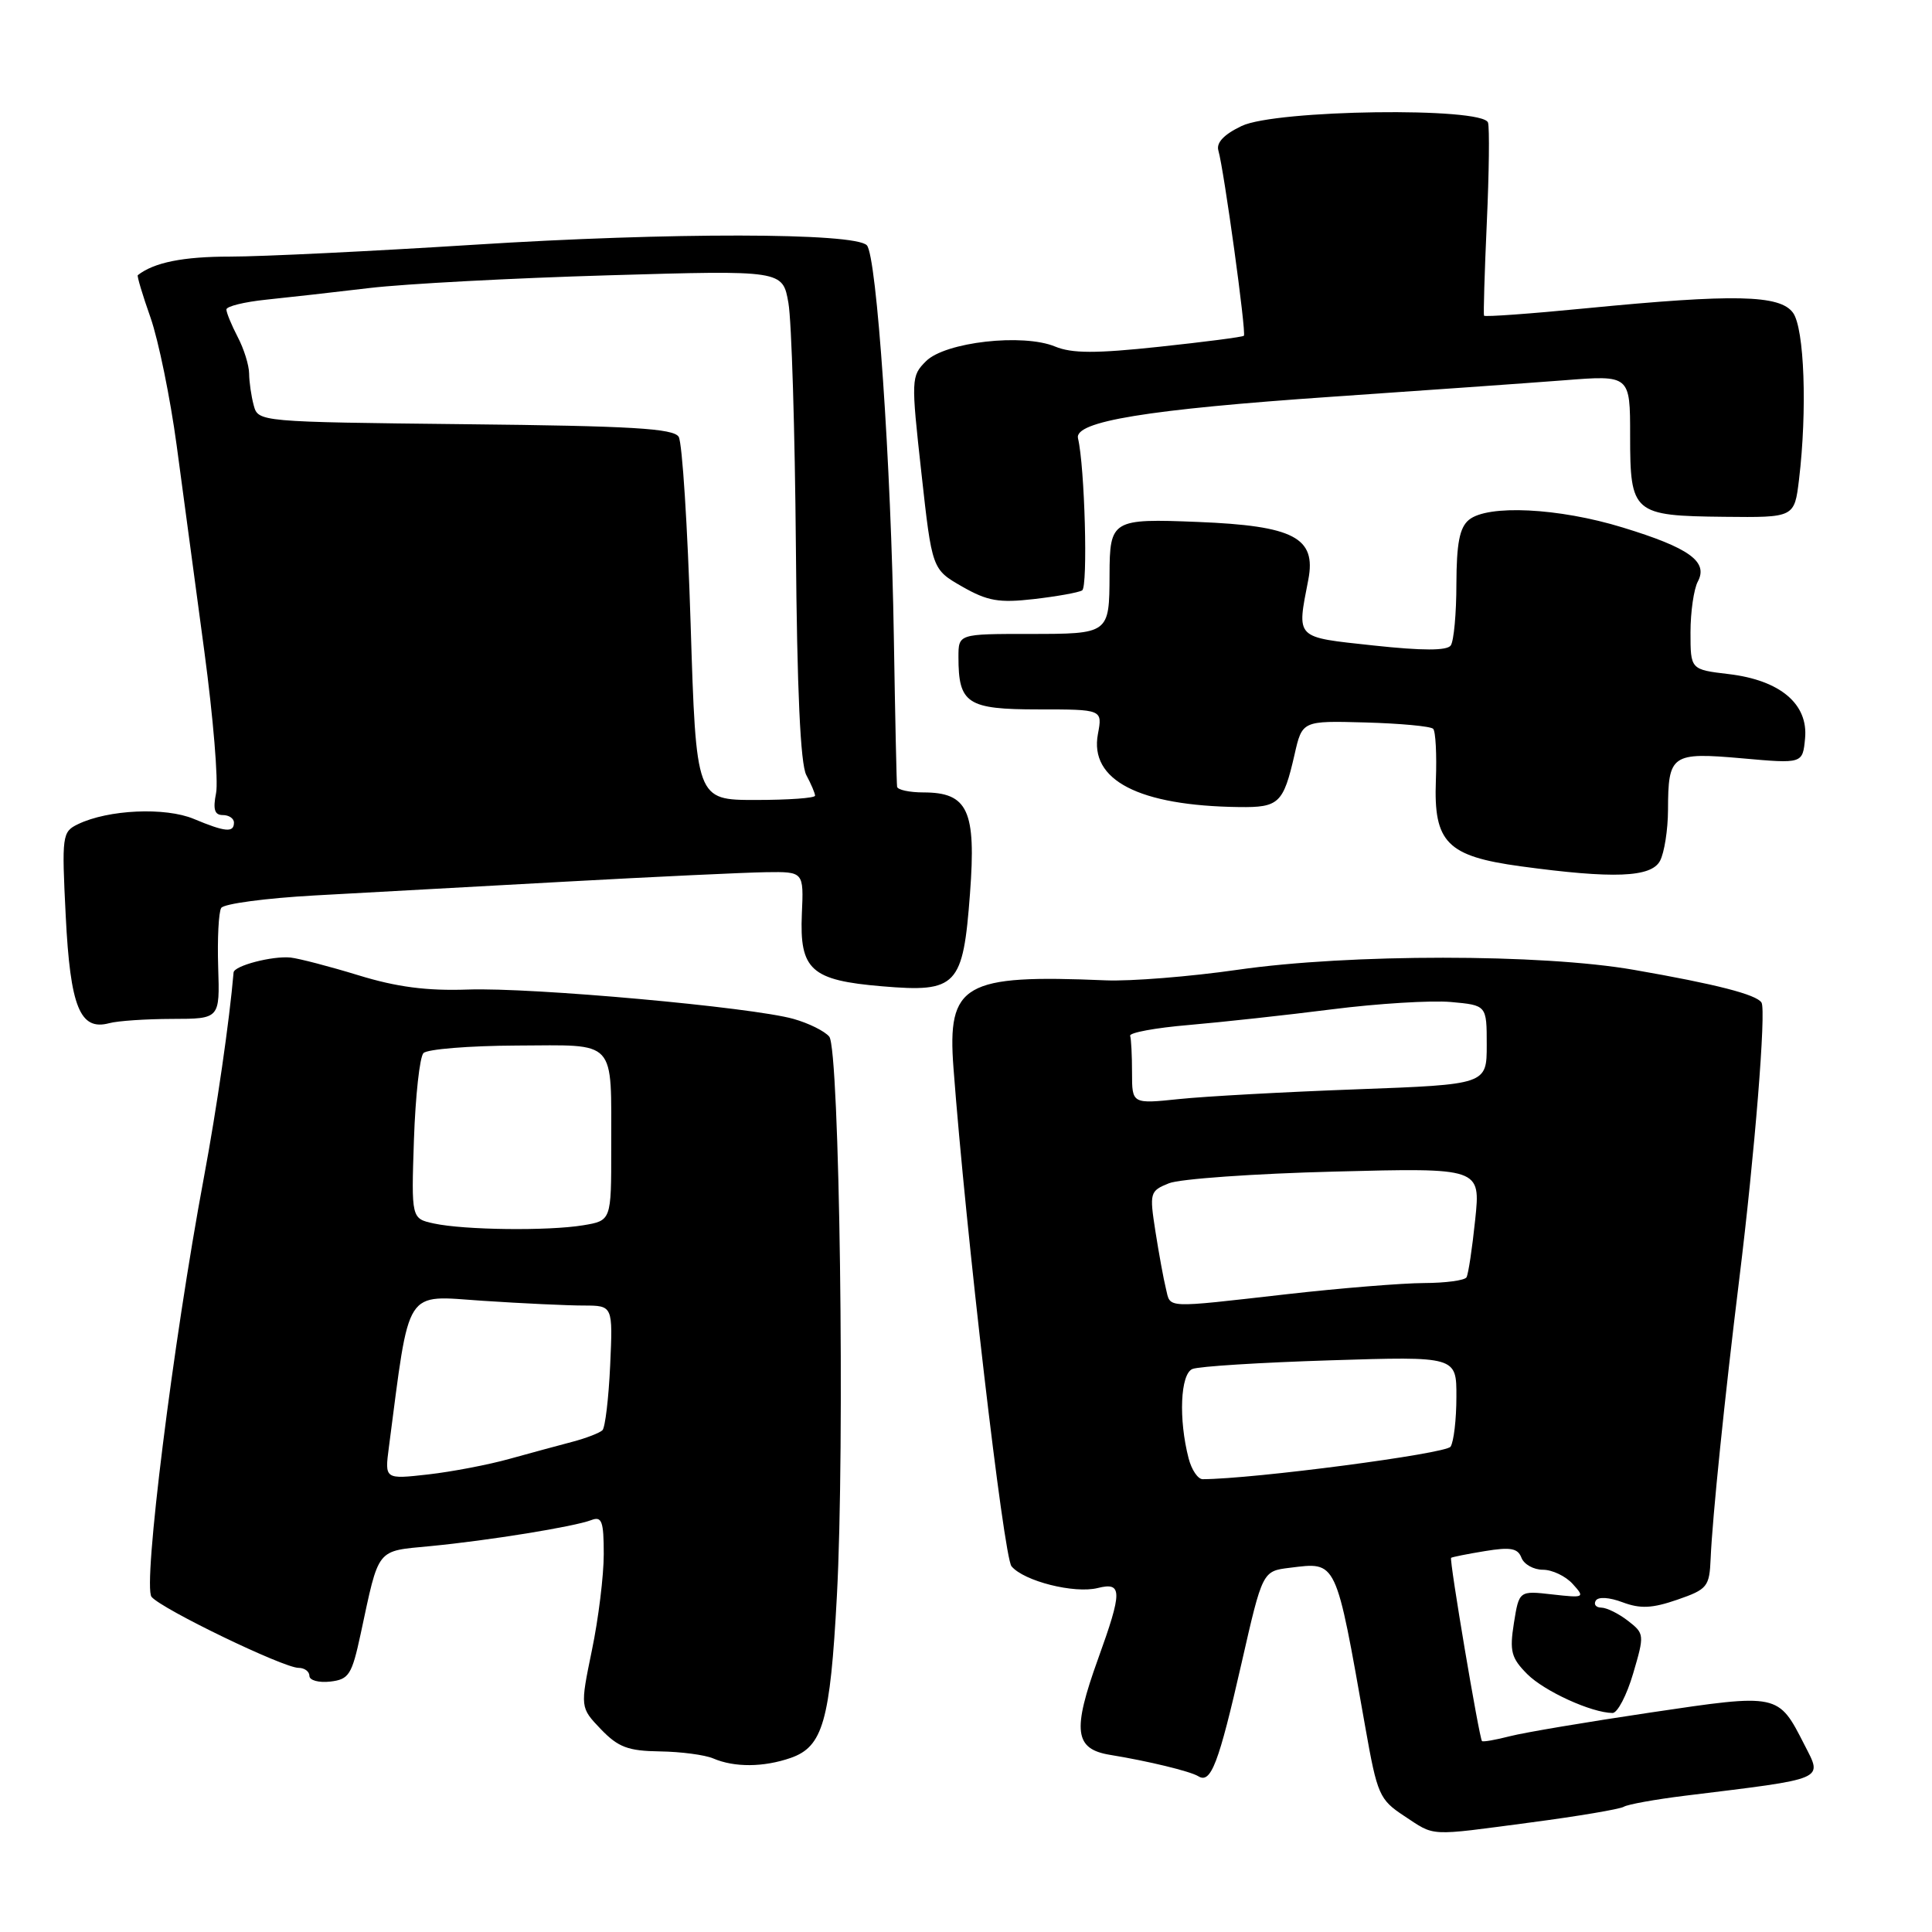<?xml version="1.0" encoding="UTF-8" standalone="no"?>
<!DOCTYPE svg PUBLIC "-//W3C//DTD SVG 1.1//EN" "http://www.w3.org/Graphics/SVG/1.1/DTD/svg11.dtd" >
<svg xmlns="http://www.w3.org/2000/svg" xmlns:xlink="http://www.w3.org/1999/xlink" version="1.1" viewBox="0 0 256 256">
 <g >
 <path fill="currentColor"
d=" M 202.86 241.48 C 209.11 240.66 214.64 239.72 215.15 239.41 C 215.66 239.09 219.33 238.43 223.29 237.94 C 242.19 235.62 241.50 235.91 239.10 231.20 C 235.61 224.36 235.73 224.39 218.69 226.92 C 210.34 228.16 201.95 229.57 200.06 230.06 C 198.16 230.55 196.50 230.84 196.37 230.70 C 196.01 230.34 192.01 206.65 192.28 206.42 C 192.40 206.32 194.41 205.91 196.75 205.53 C 200.14 204.97 201.12 205.14 201.60 206.41 C 201.94 207.29 203.22 208.00 204.45 208.00 C 205.68 208.00 207.46 208.85 208.39 209.88 C 210.04 211.70 209.95 211.75 205.69 211.27 C 201.29 210.77 201.29 210.77 200.60 215.07 C 200.01 218.81 200.24 219.69 202.38 221.84 C 204.66 224.11 210.88 226.95 213.67 226.98 C 214.32 226.99 215.55 224.64 216.40 221.75 C 217.91 216.62 217.90 216.46 215.72 214.77 C 214.50 213.82 212.91 213.03 212.19 213.02 C 211.47 213.01 211.14 212.59 211.45 212.09 C 211.78 211.55 213.25 211.65 215.00 212.31 C 217.35 213.19 218.92 213.12 222.25 211.97 C 226.24 210.59 226.51 210.26 226.67 206.50 C 226.90 201.08 228.52 185.26 230.46 169.50 C 232.51 152.89 234.04 133.87 233.41 132.85 C 232.75 131.78 227.37 130.40 216.50 128.51 C 204.27 126.37 178.79 126.37 164.00 128.50 C 157.68 129.41 149.80 130.04 146.50 129.90 C 127.67 129.10 125.50 130.35 126.34 141.50 C 127.96 163.10 132.99 206.29 134.03 207.54 C 135.67 209.51 142.36 211.20 145.46 210.42 C 148.73 209.60 148.74 210.84 145.50 219.81 C 142.06 229.34 142.37 231.76 147.10 232.53 C 152.14 233.35 157.70 234.70 158.78 235.36 C 160.45 236.40 161.47 233.73 164.52 220.34 C 167.29 208.18 167.29 208.18 170.90 207.74 C 177.19 206.97 176.95 206.45 180.92 228.92 C 182.49 237.80 182.78 238.46 186.04 240.61 C 190.24 243.37 189.05 243.31 202.86 241.48 Z  M 104.78 232.93 C 109.04 231.44 110.00 228.08 110.89 211.50 C 111.97 191.53 111.25 139.01 109.88 137.36 C 109.28 136.63 107.14 135.57 105.14 135.01 C 99.60 133.45 70.47 130.82 62.00 131.12 C 56.57 131.31 52.57 130.79 47.50 129.23 C 43.65 128.05 39.60 127.00 38.50 126.88 C 36.09 126.64 31.02 127.96 30.95 128.86 C 30.41 135.23 28.72 146.90 27.02 156.00 C 22.92 177.94 18.90 210.17 20.08 211.59 C 21.42 213.21 37.56 221.00 39.56 221.00 C 40.35 221.00 41.00 221.48 41.00 222.07 C 41.00 222.65 42.24 222.99 43.75 222.82 C 46.24 222.53 46.62 221.93 47.79 216.50 C 50.27 204.94 49.77 205.57 57.02 204.87 C 64.81 204.12 76.08 202.29 78.35 201.42 C 79.75 200.88 80.00 201.57 80.00 205.94 C 80.00 208.77 79.30 214.50 78.43 218.67 C 76.87 226.25 76.87 226.25 79.62 229.13 C 81.92 231.52 83.22 232.01 87.44 232.07 C 90.22 232.11 93.40 232.53 94.50 233.00 C 97.31 234.21 101.18 234.18 104.78 232.93 Z  M 22.82 135.01 C 29.13 135.00 29.13 135.00 28.91 128.16 C 28.79 124.39 28.97 120.86 29.31 120.31 C 29.65 119.75 35.24 119.01 41.72 118.65 C 48.20 118.29 63.17 117.47 75.00 116.82 C 86.83 116.17 98.75 115.61 101.50 115.57 C 106.50 115.50 106.50 115.50 106.25 121.10 C 105.93 128.52 107.46 129.90 116.89 130.69 C 126.81 131.53 127.61 130.68 128.53 118.39 C 129.36 107.39 128.26 105.00 122.35 105.00 C 120.51 105.00 118.94 104.66 118.87 104.25 C 118.80 103.84 118.61 94.95 118.44 84.50 C 118.08 61.56 116.17 33.88 114.86 32.50 C 113.25 30.81 88.76 30.78 62.82 32.43 C 49.24 33.29 34.70 34.00 30.50 34.00 C 24.27 34.00 20.42 34.77 18.26 36.46 C 18.13 36.56 18.89 39.10 19.95 42.10 C 21.00 45.11 22.56 52.73 23.41 59.03 C 24.26 65.34 25.91 77.63 27.08 86.34 C 28.25 95.06 28.95 103.49 28.63 105.09 C 28.20 107.25 28.43 108.00 29.52 108.00 C 30.34 108.00 31.00 108.45 31.00 109.00 C 31.00 110.36 29.86 110.26 25.68 108.51 C 21.90 106.93 14.34 107.27 10.33 109.21 C 8.24 110.22 8.17 110.68 8.71 121.38 C 9.31 133.43 10.60 136.61 14.46 135.58 C 15.58 135.27 19.34 135.02 22.82 135.01 Z  M 219.96 114.07 C 220.53 113.00 221.01 109.96 221.02 107.32 C 221.04 99.96 221.47 99.66 230.81 100.48 C 238.86 101.20 238.86 101.20 239.18 97.85 C 239.62 93.28 235.88 90.13 229.06 89.32 C 224.00 88.72 224.00 88.72 224.00 83.79 C 224.00 81.09 224.44 78.05 224.97 77.06 C 226.38 74.42 223.84 72.59 215.00 69.89 C 206.53 67.29 197.11 66.83 194.63 68.89 C 193.40 69.91 193.00 72.01 192.98 77.37 C 192.98 81.29 192.64 84.96 192.23 85.53 C 191.73 86.23 188.49 86.23 182.00 85.53 C 171.50 84.39 171.83 84.73 173.36 76.80 C 174.43 71.23 171.43 69.67 158.72 69.16 C 147.35 68.70 147.04 68.88 147.02 76.17 C 146.99 84.00 146.99 84.00 136.39 84.00 C 127.00 84.00 127.00 84.00 127.00 87.07 C 127.00 93.24 128.16 94.00 137.58 94.00 C 146.09 94.00 146.09 94.00 145.48 97.26 C 144.33 103.38 150.89 106.77 164.19 106.94 C 169.47 107.01 170.05 106.45 171.53 100.00 C 172.55 95.50 172.55 95.50 180.92 95.73 C 185.53 95.86 189.57 96.23 189.90 96.57 C 190.23 96.90 190.39 99.99 190.26 103.42 C 189.95 111.65 191.74 113.46 201.50 114.79 C 213.78 116.46 218.79 116.27 219.96 114.07 Z  M 143.39 78.23 C 144.17 77.77 143.74 61.82 142.84 58.08 C 142.30 55.84 152.05 54.25 176.50 52.57 C 188.60 51.74 202.44 50.76 207.25 50.39 C 216.00 49.70 216.00 49.70 216.00 57.73 C 216.00 68.03 216.38 68.35 228.47 68.48 C 237.77 68.58 237.77 68.58 238.38 63.54 C 239.48 54.34 239.09 43.51 237.58 41.44 C 235.84 39.06 229.82 38.93 210.16 40.85 C 202.83 41.57 196.74 42.01 196.64 41.83 C 196.55 41.65 196.71 36.10 197.01 29.50 C 197.31 22.90 197.38 16.94 197.17 16.25 C 196.53 14.16 169.05 14.53 164.53 16.69 C 162.18 17.81 161.14 18.91 161.44 19.94 C 162.19 22.53 165.17 44.16 164.82 44.49 C 164.65 44.66 159.59 45.31 153.60 45.95 C 145.20 46.85 142.04 46.84 139.81 45.92 C 135.54 44.15 125.24 45.32 122.70 47.86 C 120.73 49.83 120.71 50.20 122.09 62.66 C 123.50 75.44 123.50 75.44 127.50 77.73 C 130.86 79.65 132.38 79.91 137.00 79.38 C 140.03 79.03 142.90 78.52 143.39 78.23 Z  M 157.50 193.25 C 156.15 188.06 156.40 182.06 158.00 181.40 C 158.82 181.05 167.04 180.54 176.25 180.25 C 193.00 179.72 193.00 179.72 192.98 185.11 C 192.98 188.08 192.63 191.04 192.21 191.69 C 191.61 192.63 166.07 195.98 159.36 196.00 C 158.73 196.00 157.89 194.76 157.50 193.25 Z  M 154.49 170.75 C 154.18 169.51 153.56 166.10 153.10 163.17 C 152.30 158.03 152.36 157.81 154.89 156.79 C 156.32 156.21 166.20 155.51 176.84 155.24 C 196.19 154.74 196.19 154.74 195.47 161.62 C 195.08 165.40 194.56 168.84 194.32 169.25 C 194.08 169.66 191.55 170.00 188.69 170.01 C 185.84 170.02 177.65 170.68 170.50 171.49 C 154.09 173.35 155.13 173.39 154.49 170.75 Z  M 150.00 142.14 C 150.00 139.86 149.89 137.66 149.75 137.25 C 149.61 136.84 153.10 136.19 157.50 135.82 C 161.90 135.44 170.45 134.51 176.50 133.74 C 182.55 132.97 189.64 132.54 192.25 132.77 C 197.00 133.20 197.00 133.20 197.00 138.45 C 197.00 143.70 197.00 143.70 179.75 144.34 C 170.26 144.69 159.69 145.27 156.25 145.63 C 150.00 146.28 150.00 146.28 150.00 142.14 Z  M 51.53 191.76 C 54.34 170.30 53.47 171.66 63.95 172.36 C 69.20 172.71 75.24 172.99 77.36 172.99 C 81.21 173.00 81.21 173.00 80.85 180.92 C 80.65 185.28 80.19 189.14 79.83 189.51 C 79.46 189.87 77.66 190.57 75.83 191.05 C 74.00 191.53 70.25 192.55 67.50 193.31 C 64.75 194.08 59.91 195.01 56.74 195.37 C 50.97 196.02 50.97 196.02 51.53 191.76 Z  M 57.50 162.12 C 54.50 161.47 54.50 161.47 54.85 150.98 C 55.05 145.22 55.61 140.07 56.11 139.54 C 56.61 139.02 62.16 138.57 68.46 138.54 C 81.88 138.49 80.97 137.50 80.99 152.12 C 81.00 161.74 81.00 161.74 77.25 162.36 C 72.62 163.12 61.54 162.99 57.50 162.12 Z  M 91.51 82.63 C 91.11 69.78 90.40 58.65 89.93 57.88 C 89.24 56.77 83.70 56.44 61.64 56.21 C 34.32 55.91 34.21 55.90 33.62 53.71 C 33.29 52.49 33.02 50.60 33.01 49.50 C 33.00 48.40 32.32 46.21 31.49 44.64 C 30.67 43.06 30.00 41.43 30.00 41.01 C 30.00 40.59 32.36 40.01 35.25 39.71 C 38.14 39.41 44.33 38.72 49.00 38.16 C 53.67 37.61 67.90 36.85 80.61 36.48 C 103.71 35.80 103.71 35.80 104.47 40.15 C 104.89 42.54 105.33 57.11 105.46 72.52 C 105.61 91.44 106.06 101.24 106.84 102.70 C 107.48 103.89 108.00 105.12 108.00 105.43 C 108.00 105.75 104.46 106.00 100.12 106.00 C 92.24 106.00 92.24 106.00 91.51 82.63 Z "/>
</g>
</svg>